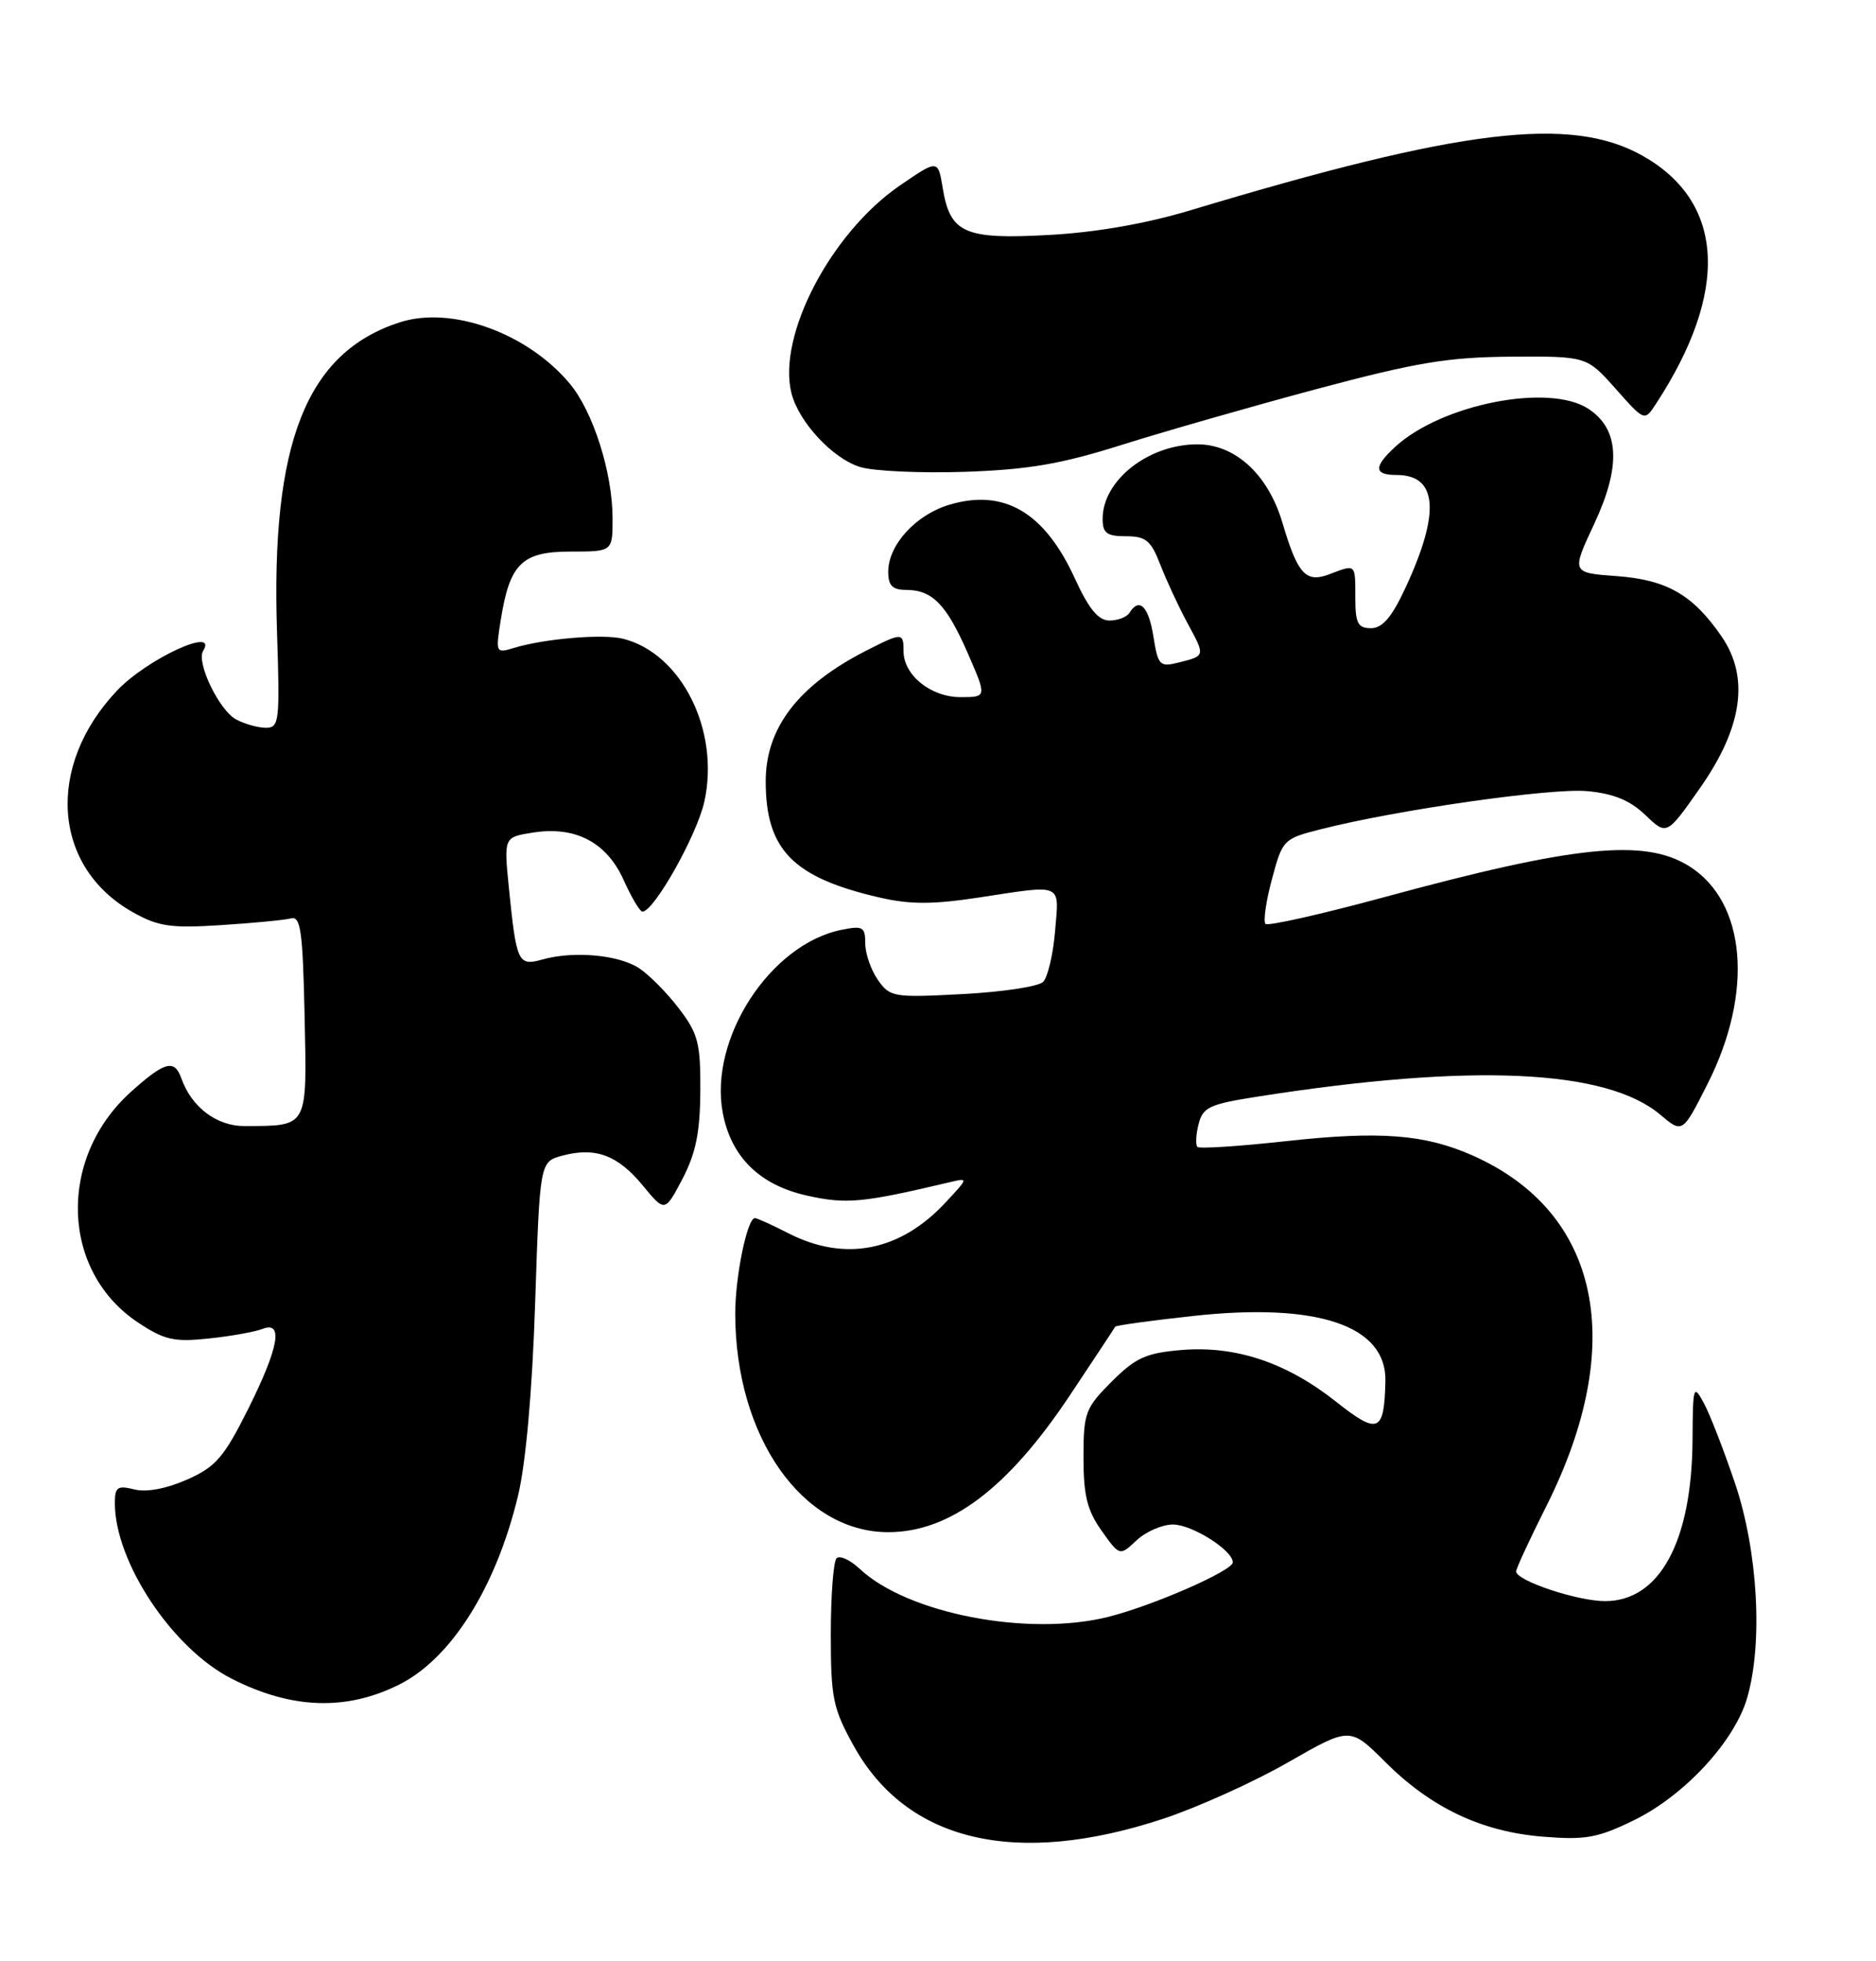 <?xml version="1.0" encoding="UTF-8" standalone="no"?>
<!DOCTYPE svg PUBLIC "-//W3C//DTD SVG 1.1//EN" "http://www.w3.org/Graphics/SVG/1.1/DTD/svg11.dtd" >
<svg xmlns="http://www.w3.org/2000/svg" xmlns:xlink="http://www.w3.org/1999/xlink" version="1.1" viewBox="0 0 245 256">
 <g >
 <path fill="currentColor"
d=" M 151.94 237.40 C 156.43 235.91 163.75 232.61 168.21 230.05 C 176.31 225.41 176.31 225.41 180.91 230.00 C 186.90 235.98 193.51 239.11 201.53 239.75 C 207.07 240.20 208.67 239.91 213.43 237.58 C 220.01 234.36 226.55 227.28 228.18 221.61 C 230.26 214.42 229.57 202.45 226.59 193.62 C 225.12 189.28 223.29 184.56 222.50 183.12 C 221.16 180.65 221.08 180.93 221.04 187.88 C 220.97 201.20 216.75 209.00 209.62 209.00 C 205.99 209.00 198.00 206.33 198.00 205.12 C 198.00 204.76 199.77 200.93 201.94 196.62 C 212.59 175.42 208.99 158.23 192.34 150.84 C 186.09 148.06 180.21 147.61 167.95 148.96 C 161.85 149.63 156.64 149.97 156.38 149.71 C 156.12 149.45 156.18 148.11 156.53 146.74 C 157.09 144.52 157.94 144.13 164.33 143.13 C 192.20 138.77 209.76 139.56 216.82 145.50 C 219.73 147.95 219.73 147.95 222.97 141.55 C 229.07 129.54 228.06 117.67 220.53 113.02 C 214.72 109.43 205.55 110.37 180.67 117.14 C 172.51 119.35 165.58 120.91 165.27 120.60 C 164.96 120.29 165.33 117.66 166.11 114.77 C 167.49 109.60 167.61 109.48 172.51 108.24 C 182.50 105.70 202.62 102.83 207.30 103.27 C 210.73 103.59 212.88 104.47 214.88 106.39 C 217.67 109.06 217.67 109.06 222.02 102.86 C 227.57 94.95 228.50 88.42 224.84 83.09 C 221.09 77.63 217.69 75.68 211.12 75.20 C 205.21 74.77 205.21 74.77 208.21 68.36 C 211.74 60.81 211.49 56.02 207.43 53.36 C 202.31 50.00 188.32 52.75 182.25 58.29 C 179.37 60.93 179.40 62.00 182.38 62.00 C 187.75 62.00 188.13 66.89 183.54 76.75 C 181.76 80.58 180.54 82.00 179.05 82.00 C 177.33 82.00 177.00 81.36 177.00 78.00 C 177.00 73.55 177.09 73.63 173.64 74.95 C 170.53 76.13 169.48 74.99 167.47 68.20 C 165.60 61.93 161.33 58.00 156.37 58.00 C 149.98 58.00 144.00 62.70 144.00 67.72 C 144.00 69.59 144.54 70.00 147.05 70.00 C 149.65 70.00 150.32 70.55 151.55 73.75 C 152.35 75.81 153.94 79.23 155.08 81.34 C 157.43 85.67 157.44 85.60 153.89 86.49 C 151.46 87.10 151.23 86.86 150.63 83.07 C 150.00 79.13 148.78 77.93 147.50 80.00 C 147.16 80.55 145.98 81.00 144.89 81.00 C 143.44 81.00 142.20 79.49 140.38 75.52 C 136.41 66.85 131.12 63.75 123.96 65.89 C 119.58 67.21 116.00 71.14 116.00 74.63 C 116.00 76.44 116.55 77.00 118.31 77.00 C 121.76 77.00 123.60 78.89 126.38 85.25 C 128.89 91.00 128.89 91.00 125.44 91.00 C 121.56 91.00 118.00 88.13 118.00 85.00 C 118.00 82.54 117.83 82.54 113.09 84.95 C 104.26 89.46 100.00 95.00 100.00 101.98 C 100.00 110.93 103.55 114.55 114.88 117.16 C 118.82 118.07 121.80 118.07 127.75 117.17 C 138.97 115.46 138.32 115.17 137.79 121.54 C 137.54 124.58 136.83 127.57 136.23 128.17 C 135.62 128.78 130.89 129.49 125.71 129.76 C 116.69 130.24 116.22 130.16 114.65 127.91 C 113.74 126.61 113.00 124.47 113.00 123.15 C 113.00 121.00 112.68 120.81 109.92 121.37 C 100.60 123.23 92.57 135.58 94.39 145.26 C 95.47 151.01 99.20 154.68 105.36 156.06 C 110.53 157.21 112.61 157.02 123.98 154.33 C 126.50 153.73 126.50 153.73 123.50 156.95 C 117.57 163.33 110.36 164.75 103.00 161.00 C 100.84 159.90 98.86 159.00 98.59 159.00 C 97.58 159.00 96.01 166.66 96.02 171.50 C 96.04 187.55 104.77 200.00 116.00 200.00 C 124.04 200.00 131.60 194.31 139.66 182.23 C 142.86 177.43 145.55 173.36 145.64 173.18 C 145.73 173.01 150.34 172.37 155.89 171.77 C 172.13 170.01 181.09 173.05 180.93 180.29 C 180.78 187.00 179.99 187.33 174.50 182.98 C 168.03 177.86 161.40 175.64 154.32 176.22 C 149.66 176.61 148.32 177.22 145.18 180.35 C 141.73 183.81 141.50 184.42 141.50 190.27 C 141.50 195.22 141.99 197.18 143.87 199.82 C 146.23 203.13 146.23 203.13 148.43 201.07 C 149.64 199.93 151.78 199.00 153.18 199.00 C 155.67 199.00 161.00 202.36 161.00 203.94 C 161.00 205.03 150.53 209.61 144.72 211.06 C 134.24 213.67 118.49 210.63 112.27 204.78 C 111.02 203.61 109.67 203.00 109.25 203.41 C 108.84 203.83 108.50 208.29 108.50 213.33 C 108.50 221.64 108.78 223.01 111.49 227.89 C 118.43 240.42 132.67 243.77 151.94 237.40 Z  M 52.12 219.90 C 58.93 216.50 64.77 207.22 67.65 195.26 C 68.67 191.03 69.51 181.61 69.89 170.07 C 70.50 151.64 70.50 151.64 73.45 150.85 C 77.77 149.70 80.67 150.78 83.94 154.74 C 86.83 158.25 86.83 158.25 89.13 153.88 C 90.87 150.54 91.43 147.81 91.46 142.43 C 91.50 136.18 91.17 134.92 88.68 131.66 C 87.13 129.62 84.78 127.25 83.46 126.38 C 80.78 124.63 74.92 124.10 70.82 125.25 C 67.66 126.14 67.44 125.66 66.46 115.90 C 65.80 109.29 65.80 109.29 69.53 108.69 C 75.10 107.79 79.21 109.91 81.44 114.86 C 82.46 117.14 83.57 119.00 83.90 119.00 C 85.41 118.99 91.03 109.00 91.99 104.62 C 94.03 95.35 89.00 85.29 81.37 83.38 C 78.74 82.72 71.11 83.36 67.10 84.58 C 64.75 85.30 64.71 85.21 65.40 80.91 C 66.57 73.56 68.17 72.00 74.52 72.00 C 80.00 72.00 80.00 72.00 80.00 67.68 C 80.00 61.69 77.45 53.68 74.37 50.03 C 68.83 43.44 58.93 39.89 52.19 42.08 C 40.00 46.03 35.35 57.80 36.18 82.59 C 36.56 94.17 36.47 95.00 34.73 95.00 C 33.71 95.00 31.96 94.51 30.85 93.92 C 28.62 92.73 25.60 86.46 26.53 84.96 C 28.54 81.70 19.23 85.99 15.30 90.13 C 5.93 100.00 6.85 113.18 17.34 119.07 C 20.66 120.94 22.29 121.18 28.85 120.76 C 33.06 120.49 37.17 120.10 38.00 119.88 C 39.27 119.56 39.54 121.54 39.78 132.63 C 40.09 147.36 40.31 146.95 31.92 146.99 C 28.29 147.00 25.01 144.52 23.68 140.75 C 22.78 138.21 21.49 138.57 17.06 142.56 C 7.48 151.22 7.96 165.97 18.04 172.64 C 21.47 174.92 22.74 175.20 27.26 174.72 C 30.14 174.42 33.29 173.85 34.25 173.48 C 37.05 172.37 36.43 175.88 32.38 183.98 C 29.23 190.26 28.17 191.48 24.42 193.14 C 21.72 194.33 19.12 194.82 17.54 194.42 C 15.34 193.87 15.00 194.11 15.00 196.21 C 15.00 203.89 22.50 215.17 30.22 219.11 C 38.04 223.10 45.20 223.36 52.12 219.90 Z  M 146.50 58.07 C 152.00 56.34 163.47 53.05 172.00 50.77 C 185.00 47.30 189.09 46.62 197.36 46.56 C 207.22 46.50 207.22 46.50 211.00 50.75 C 214.77 55.00 214.77 55.00 216.24 52.75 C 225.89 38.02 225.25 26.35 214.48 20.31 C 205.13 15.07 190.88 16.79 155.50 27.44 C 149.69 29.19 143.13 30.34 137.00 30.67 C 125.97 31.28 124.09 30.45 123.12 24.57 C 122.50 20.80 122.50 20.80 117.50 24.23 C 108.49 30.42 101.49 43.84 103.36 51.32 C 104.31 55.09 108.74 59.86 112.33 60.96 C 114.07 61.50 120.22 61.78 126.00 61.59 C 134.32 61.30 138.57 60.58 146.50 58.07 Z "/>
</g>
</svg>
